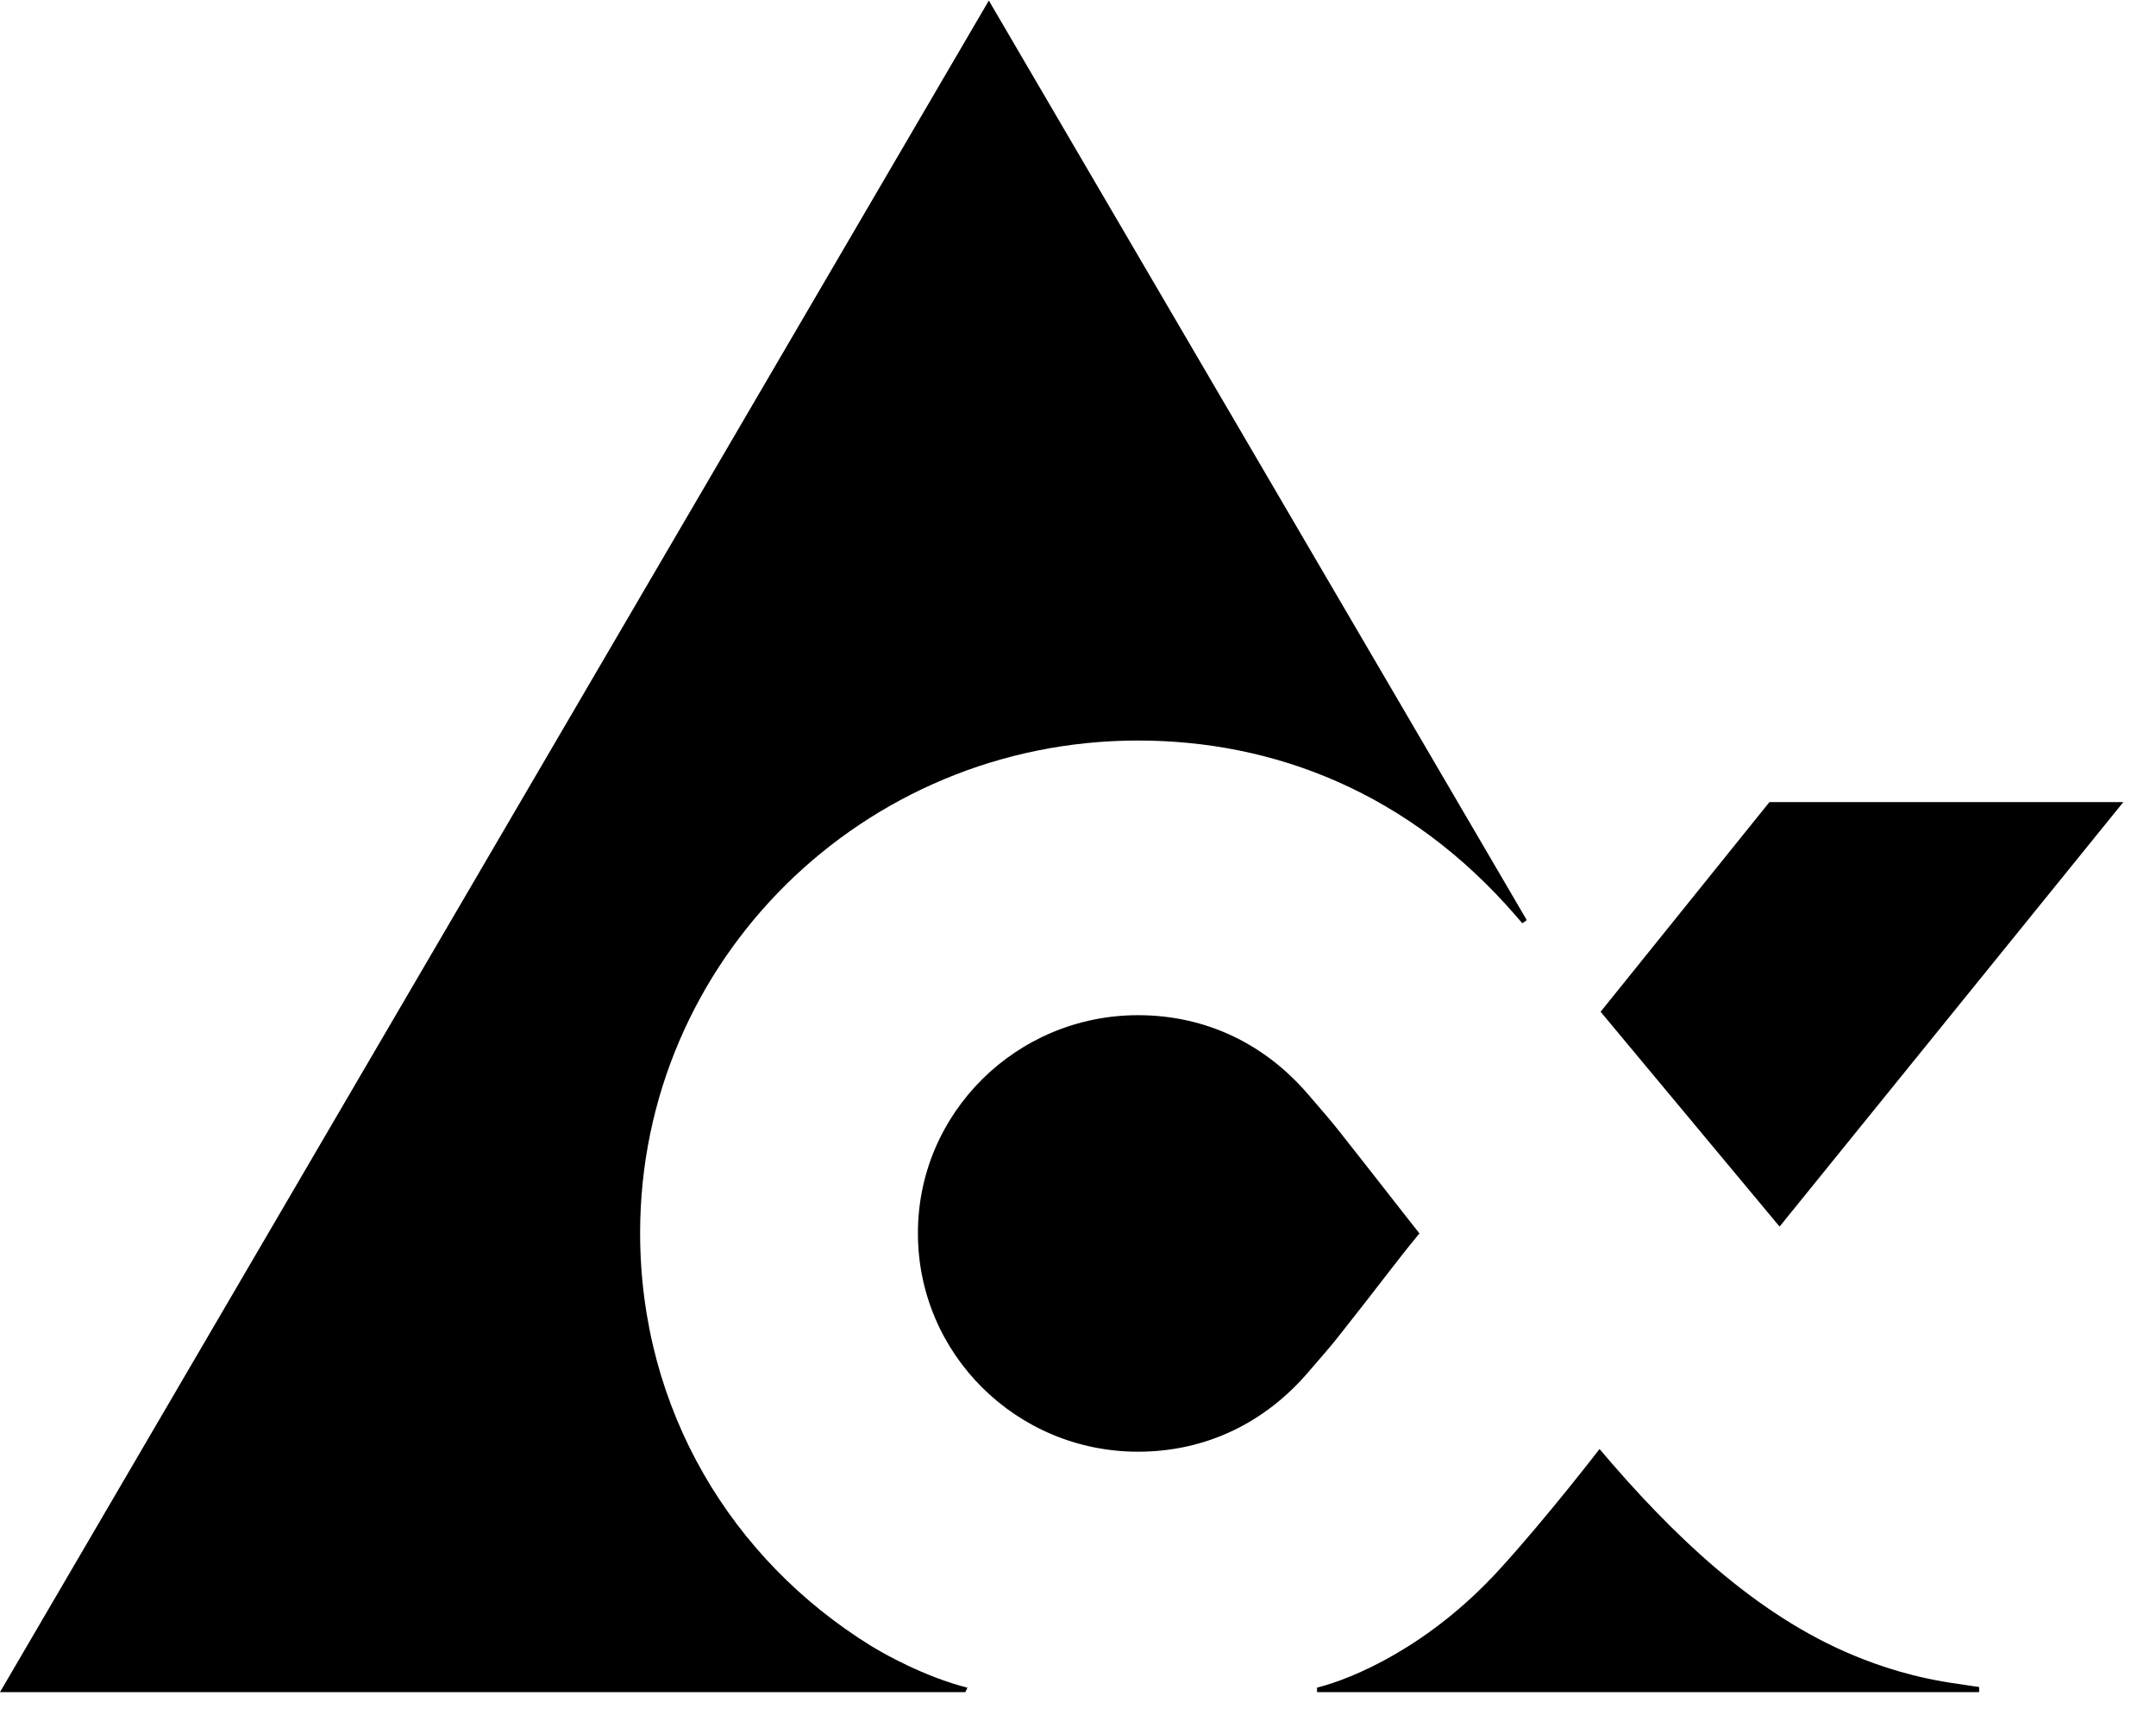 <?xml version="1.0" encoding="UTF-8" standalone="no"?>
<svg xmlns:dc="http://purl.org/dc/elements/1.1/" xmlns:cc="http://creativecommons.org/ns#"
  xmlns:rdf="http://www.w3.org/1999/02/22-rdf-syntax-ns#" xmlns:svg="http://www.w3.org/2000/svg"
  xmlns="http://www.w3.org/2000/svg" xmlns:sodipodi="http://sodipodi.sourceforge.net/DTD/sodipodi-0.dtd"
  xmlns:inkscape="http://www.inkscape.org/namespaces/inkscape" viewBox="0 0 98 78.24" height="78.24" width="98"
  xml:space="preserve" id="svg2" version="1.1" sodipodi:docname="Sidel_Group_Corporate_logo.svg"
  inkscape:version="0.92.4 (5da689c313, 2019-01-14)">
  <sodipodi:namedview pagecolor="#ffffff" bordercolor="#666666" borderopacity="1" objecttolerance="10"
    gridtolerance="10" guidetolerance="10" inkscape:pageopacity="0" inkscape:pageshadow="2" inkscape:window-width="1920"
    inkscape:window-height="1017" id="namedview9" showgrid="false" inkscape:zoom="2.5003511" inkscape:cx="181.53606"
    inkscape:cy="33.227791" inkscape:window-x="1672" inkscape:window-y="-8" inkscape:window-maximized="1"
    inkscape:current-layer="g12" />
  <defs id="defs6" />
  <g transform="matrix(1.333,0,0,-1.333,0,78.24)" id="g10">
    <g transform="scale(0.1)" id="g12">
      <path id="path14" style="fill:#000000;fill-opacity:1;fill-rule:nonzero;stroke:none"
        d="M 606.824,168.594 724.035,313.371 H 603.359 l -57.562,-71.5 61.027,-73.277" />
      <path id="path16" style="fill:#000000;fill-opacity:1;fill-rule:nonzero;stroke:none"
        d="m 1259.32,359.93 h 83.3 v 68.59 h -83.3 z m 0.03,-349.961 h 83.27 V 313.039 h -83.27 z M 2052.5,428.52 V 9.969 h 83.25 V 428.52 Z M 1799.84,194.051 c 1.19,23.457 16.42,64.492 69.18,64.492 40.44,0 58.62,-22.313 66.22,-64.492 z m 71.52,127.191 c -92.07,0 -154.76,-69.172 -154.76,-160.031 0,-93.809 59.2,-159.492 154.76,-159.492 68.6,0 118.42,30.535 141.88,102.011 h -73.28 c -5.3,-18.75 -32.27,-39.249 -65.71,-39.249 -46.25,0 -72.05,24.023 -74.41,76.817 h 218.63 c 5.91,93.203 -43.89,179.945 -147.11,179.945 z M 1534.28,64.492 c -51.59,0 -73.26,49.793 -73.26,97.313 0,49.773 18.7,96.738 73.26,96.738 53.89,0 71.55,-46.965 71.55,-96.172 0,-49.812 -16.45,-97.879 -71.55,-97.879 z m 68.57,211.621 h -0.52 c -19.34,29.922 -54.56,45.129 -90.33,45.129 -89.09,0 -134.27,-75.59 -134.27,-157.101 0,-83.829 44.59,-162.414 136,-162.414 38.72,0 72.71,14.094 92.1,46.895 h 1.16 V 9.961 h 79.17 V 428.52 h -83.31 z m -498.27,-19.902 c -104.932,26.941 -124.885,31.039 -124.885,63.305 0,35.132 34.005,47.457 63.325,47.457 43.95,0 79.7,-12.91 82.63,-63.313 h 89.16 c 0,96.719 -80.31,134.817 -167.68,134.817 -75.646,0 -156.544,-41.043 -156.544,-126.633 0,-78.543 62.723,-102.528 124.864,-118.985 61.6,-16.394 124.3,-24.05 124.3,-69.148 0,-42.813 -49.21,-52.207 -81.51,-52.207 -49.19,0 -92.576,21.707 -92.576,77.383 H 876.508 C 875.34,45.73 962.066,-0.004 1054.72,-0.004 c 113.74,0 174.13,57.473 174.13,134.289 0,94.934 -93.77,114.25 -124.27,121.926 z M 632.398,22.227 c -34.062,13.992 -62.73,41.863 -86.964,70.508 0,0 -18.2,-23.656 -34.305,-41.262 C 487.246,25.352 461.406,14.441 449.102,11.355 v -1.543 h 225.777 v 1.758 c 0,0 -3.434,0.461 -6.973,1.035 -15.113,2.043 -27.066,6.125 -35.508,9.621 z M 218.277,166.434 c 0,92.832 75.989,167.945 169.778,167.945 46.246,0 92.398,-17.57 128.941,-59.887 l 2.106,-2.433 1.527,1.054 L 337.188,586.758 0,9.824 h 329.176 l 0.715,1.512 c -14.707,3.75 -28.555,11.574 -32.977,14.324 -47.258,29.25 -78.637,80.317 -78.637,140.774 z m 265.746,-0.157 c -8.066,10.168 -12.886,16.516 -26.847,34.2 -3.992,5.089 -5.684,6.855 -10.981,13.066 -14.617,17.109 -34.672,27.16 -58.129,27.16 -41.496,0 -75.152,-33.43 -75.058,-74.426 0,-41.062 33.562,-74.453 75.058,-74.453 23.457,0 43.512,10.117 58.129,27.227 5.297,6.222 6.989,7.929 10.981,13.047 14.015,17.675 18.781,24.425 26.847,34.179" />
    </g>
  </g>
</svg>